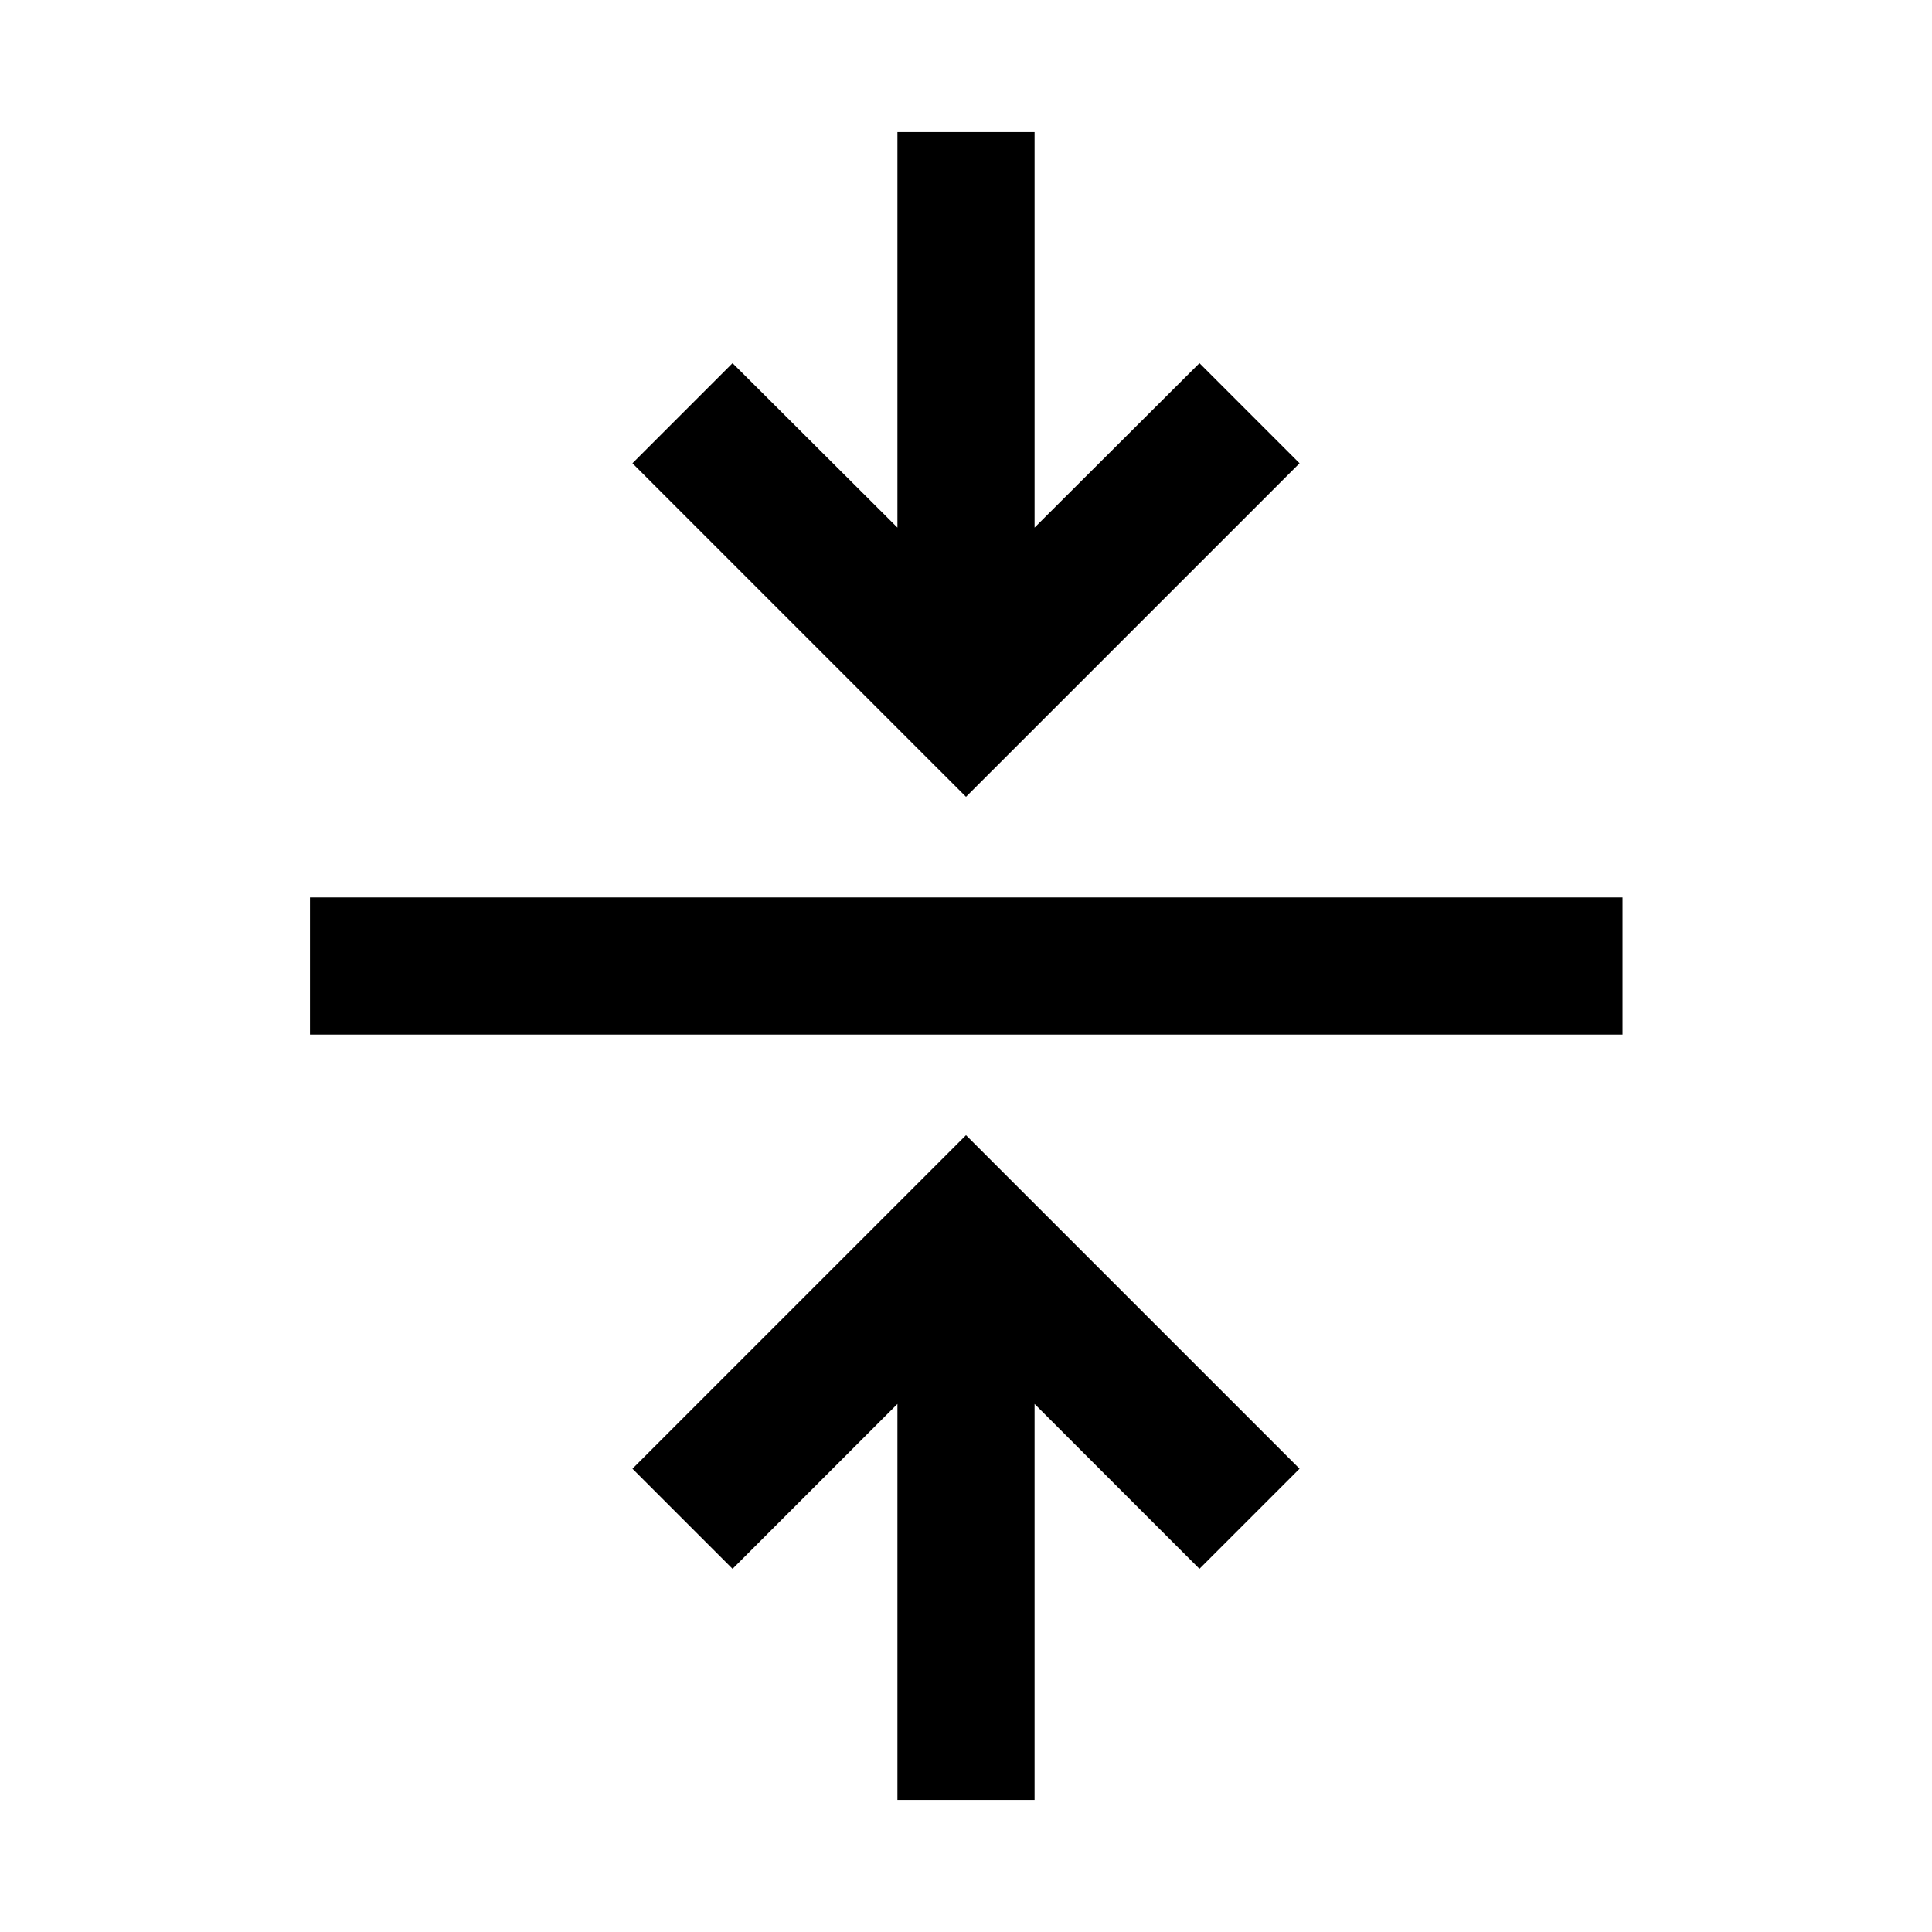 <svg xmlns="http://www.w3.org/2000/svg" height="48" viewBox="0 -960 960 960" width="48"><path d="M445.93-65.65v-196.74L364-180.46l-49.74-49.74L480-395.93 645.74-230.2 596-180.46l-81.93-81.93v196.74h-68.14ZM154.02-445.93v-68.14h652.2v68.14h-652.2ZM480-564.07 314.26-729.8 364-779.54l81.93 81.69v-196.5h68.14v196.5L596-779.54l49.74 49.74L480-564.07Z"/></svg>